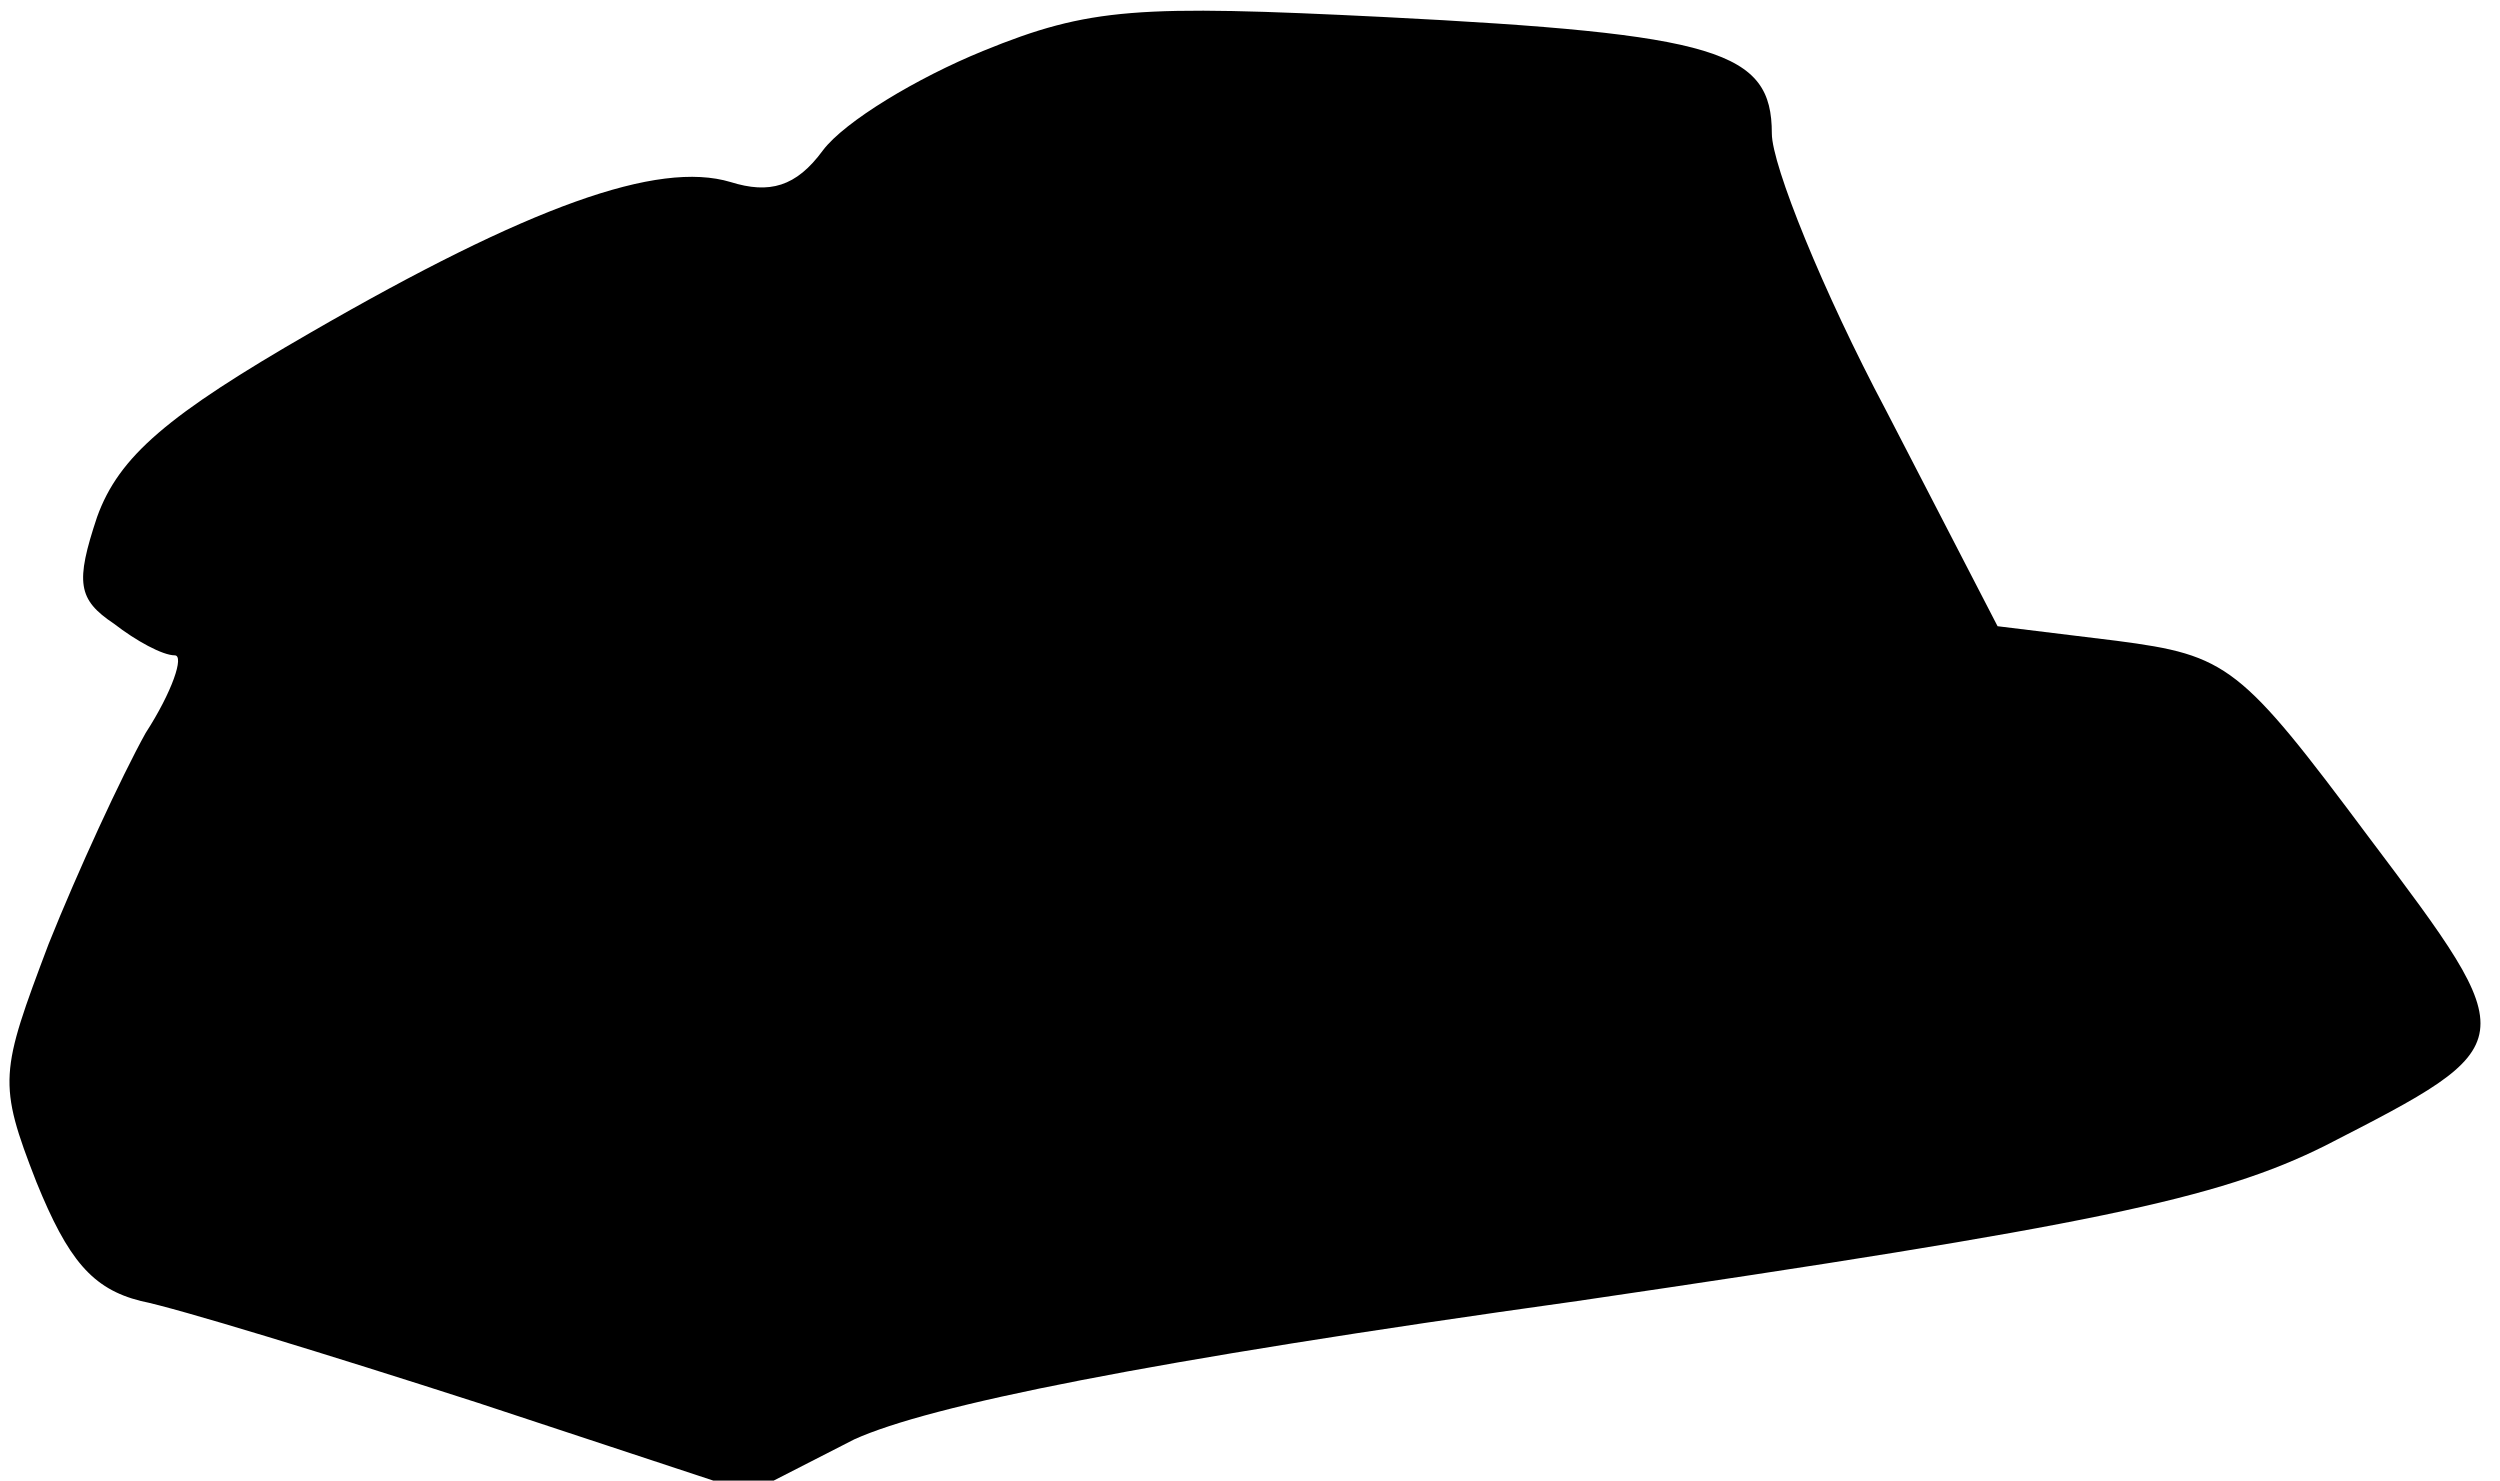 <?xml version="1.0" standalone="no"?>
<!DOCTYPE svg PUBLIC "-//W3C//DTD SVG 20010904//EN"
 "http://www.w3.org/TR/2001/REC-SVG-20010904/DTD/svg10.dtd">
<svg version="1.0" xmlns="http://www.w3.org/2000/svg"
 width="103pt" height="61pt" viewBox="0 0 103 61"
 preserveAspectRatio="xMidYMid meet">
<g transform="translate(0,61) scale(0.1,-0.1)"
fill="#000000" stroke="none">
<path fill="#000000" stroke="none" d="M405 589 c-27 -11 -57 -29 -66 -41 -11
-15 -22 -18 -38 -13 -30 9 -83 -10 -173 -62 -59 -34 -79 -51 -88 -76 -9 -27
-8 -34 7 -44 9 -7 20 -13 25 -13 4 0 -1 -15 -12 -32 -10 -18 -28 -57 -40 -87
-20 -53 -21 -57 -5 -98 13 -32 23 -44 43 -49 15 -3 77 -22 139 -42 l112 -37
43 22 c31 14 119 32 298 57 211 31 264 42 308 64 82 42 82 42 18 127 -53 71
-58 75 -104 81 l-49 6 -46 89 c-26 49 -47 101 -47 114 0 34 -22 41 -160 48
-101 5 -121 4 -165 -14z"/>
</g>
</svg>
